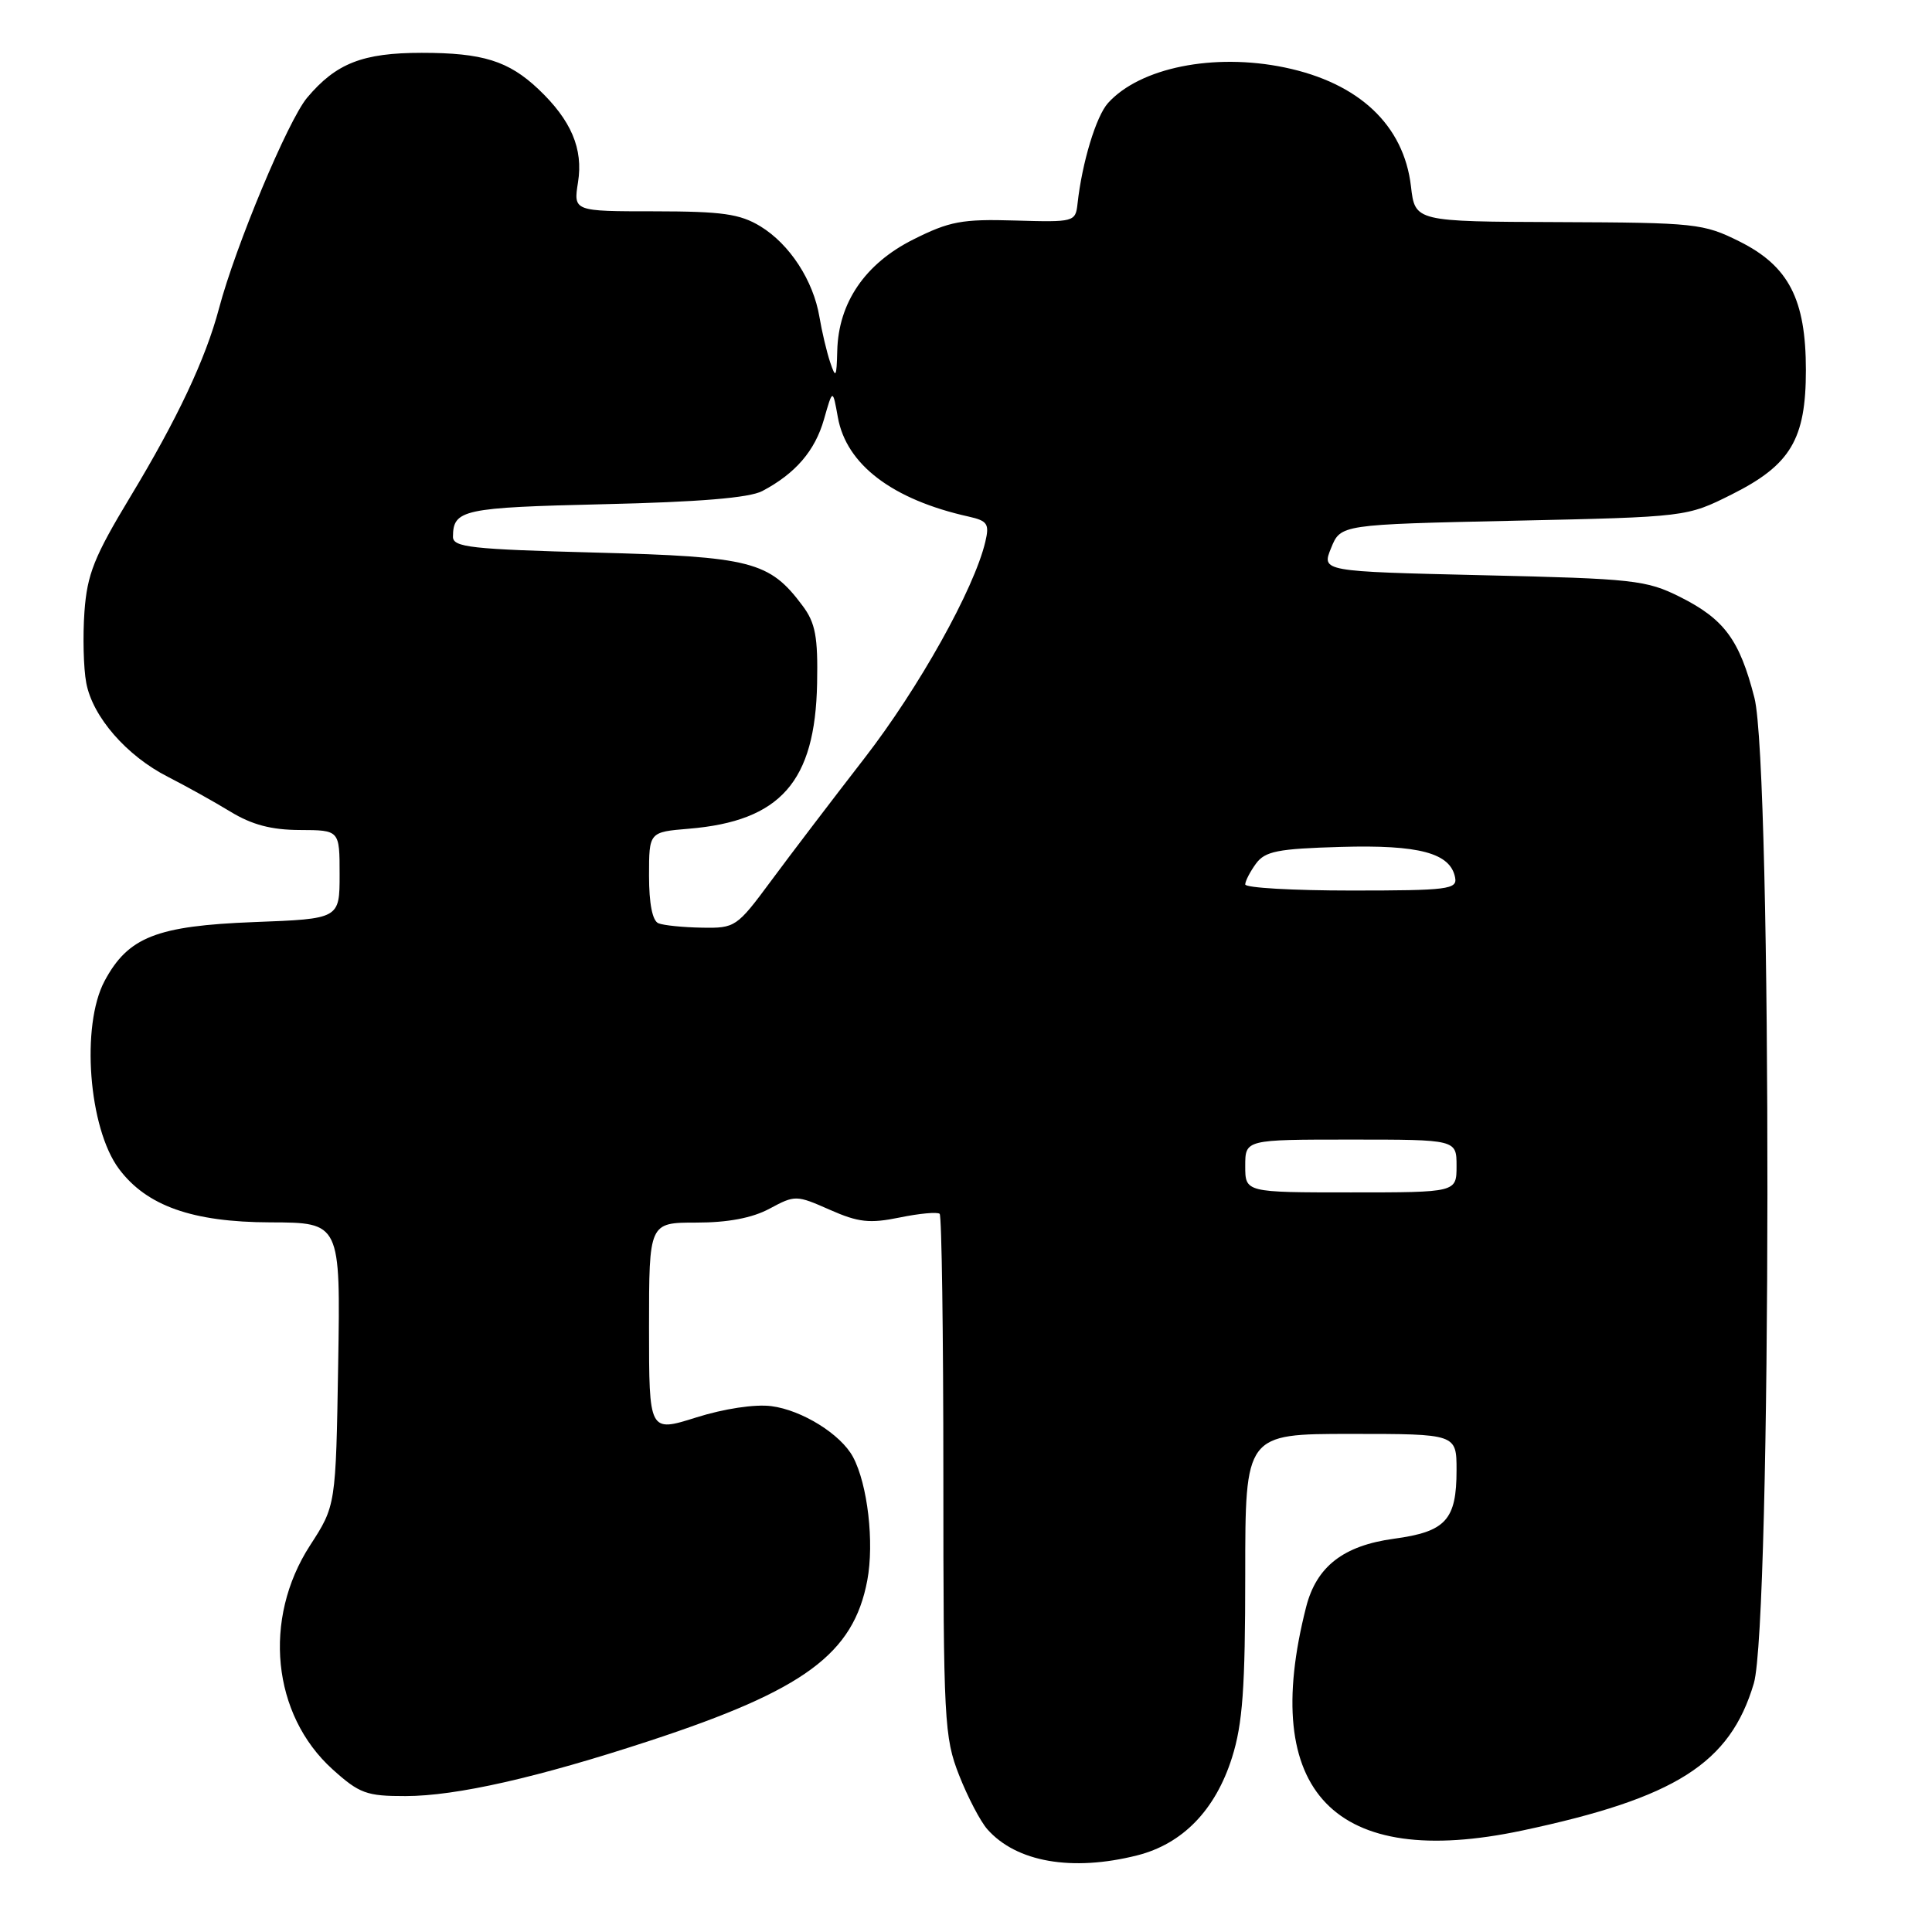 <?xml version="1.0" encoding="UTF-8" standalone="no"?>
<!DOCTYPE svg PUBLIC "-//W3C//DTD SVG 1.1//EN" "http://www.w3.org/Graphics/SVG/1.1/DTD/svg11.dtd" >
<svg xmlns="http://www.w3.org/2000/svg" xmlns:xlink="http://www.w3.org/1999/xlink" version="1.1" viewBox="0 0 256 256">
 <g >
 <path fill="currentColor"
d=" M 150.67 245.85 C 156.70 244.33 161.05 239.85 163.25 232.88 C 164.66 228.42 165.00 223.65 165.00 208.66 C 165.00 190.00 165.00 190.00 179.00 190.00 C 193.00 190.00 193.00 190.00 193.00 194.81 C 193.00 201.40 191.58 202.96 184.71 203.89 C 178.01 204.80 174.44 207.57 173.07 212.93 C 166.81 237.47 176.82 247.83 201.68 242.56 C 222.04 238.24 229.24 233.67 232.39 223.06 C 234.74 215.13 234.82 101.60 232.47 92.46 C 230.50 84.78 228.49 82.05 222.62 79.10 C 218.14 76.86 216.49 76.68 196.47 76.22 C 175.11 75.72 175.11 75.72 176.38 72.61 C 177.64 69.50 177.64 69.50 200.57 69.00 C 223.50 68.50 223.50 68.50 229.49 65.50 C 237.27 61.60 239.29 58.20 239.29 49.04 C 239.29 39.66 237.02 35.26 230.50 32.00 C 225.71 29.61 224.69 29.50 206.50 29.43 C 187.50 29.36 187.50 29.36 186.96 24.69 C 186.01 16.58 180.08 10.99 170.23 8.94 C 160.83 6.99 151.06 8.96 146.82 13.65 C 145.24 15.40 143.38 21.53 142.78 26.98 C 142.51 29.41 142.35 29.45 134.50 29.22 C 127.48 29.01 125.82 29.32 121.00 31.74 C 114.62 34.94 111.09 40.12 110.94 46.50 C 110.85 50.03 110.74 50.20 110.00 48.00 C 109.54 46.62 108.90 43.92 108.58 42.00 C 107.77 37.17 104.64 32.36 100.76 29.99 C 98.04 28.34 95.71 28.01 86.74 28.00 C 75.98 28.00 75.98 28.00 76.59 24.15 C 77.30 19.72 75.69 15.93 71.34 11.81 C 67.38 8.07 63.96 7.00 55.89 7.00 C 48.06 7.00 44.54 8.38 40.70 12.94 C 38.17 15.95 31.21 32.59 29.01 40.90 C 27.24 47.57 23.50 55.51 17.26 65.84 C 12.48 73.76 11.55 76.08 11.19 81.06 C 10.96 84.29 11.06 88.53 11.43 90.49 C 12.27 94.98 16.78 100.16 22.26 102.94 C 24.59 104.13 28.30 106.19 30.50 107.53 C 33.38 109.29 35.97 109.97 39.75 109.98 C 45.00 110.00 45.00 110.00 45.00 115.87 C 45.00 121.75 45.00 121.75 33.67 122.18 C 20.74 122.68 16.98 124.16 13.86 129.98 C 10.70 135.90 11.74 149.49 15.76 154.88 C 19.43 159.79 25.50 161.94 35.81 161.97 C 45.12 162.00 45.12 162.00 44.81 180.75 C 44.50 199.50 44.50 199.50 41.08 204.78 C 34.78 214.52 36.05 227.20 44.06 234.44 C 47.62 237.65 48.57 238.00 53.75 237.99 C 60.45 237.98 71.21 235.55 86.10 230.66 C 106.60 223.93 113.08 219.15 114.92 209.41 C 115.86 204.40 114.97 196.69 113.03 193.06 C 111.42 190.05 106.26 186.84 102.20 186.32 C 100.02 186.04 95.93 186.66 92.25 187.82 C 86.00 189.79 86.00 189.79 86.00 175.90 C 86.00 162.00 86.00 162.00 92.27 162.00 C 96.45 162.00 99.68 161.39 101.98 160.15 C 105.35 158.34 105.52 158.34 109.95 160.30 C 113.75 161.98 115.23 162.14 119.24 161.32 C 121.86 160.78 124.23 160.57 124.51 160.84 C 124.78 161.11 125.00 176.77 125.00 195.63 C 125.00 228.00 125.12 230.22 127.08 235.21 C 128.22 238.12 129.91 241.35 130.83 242.39 C 134.68 246.74 142.04 248.02 150.67 245.85 Z  M 165.00 154.50 C 165.00 151.00 165.00 151.00 179.00 151.00 C 193.00 151.00 193.00 151.00 193.00 154.50 C 193.00 158.00 193.00 158.00 179.00 158.00 C 165.00 158.00 165.00 158.00 165.00 154.50 Z  M 87.25 122.34 C 86.45 122.02 86.00 119.74 86.00 116.04 C 86.00 110.25 86.00 110.25 91.28 109.81 C 103.42 108.80 108.02 103.59 108.27 90.55 C 108.39 84.38 108.05 82.54 106.35 80.27 C 101.96 74.38 99.55 73.76 78.91 73.22 C 62.39 72.78 60.00 72.52 60.02 71.11 C 60.05 67.52 61.34 67.25 80.00 66.81 C 92.63 66.52 99.29 65.97 101.00 65.07 C 105.40 62.75 107.99 59.74 109.18 55.57 C 110.34 51.50 110.34 51.50 111.02 55.29 C 112.14 61.56 118.24 66.20 128.35 68.45 C 130.85 69.01 131.12 69.42 130.56 71.79 C 129.08 78.05 121.75 91.17 114.52 100.50 C 110.26 106.00 104.69 113.31 102.15 116.75 C 97.63 122.85 97.42 123.00 93.01 122.92 C 90.53 122.88 87.94 122.62 87.25 122.34 Z  M 165.00 117.19 C 165.00 116.75 165.64 115.51 166.42 114.44 C 167.63 112.79 169.29 112.46 177.67 112.22 C 188.06 111.92 192.19 113.03 192.81 116.28 C 193.12 117.84 191.86 118.00 179.07 118.00 C 171.33 118.00 165.00 117.64 165.00 117.19 Z "/>
</g>
</svg>